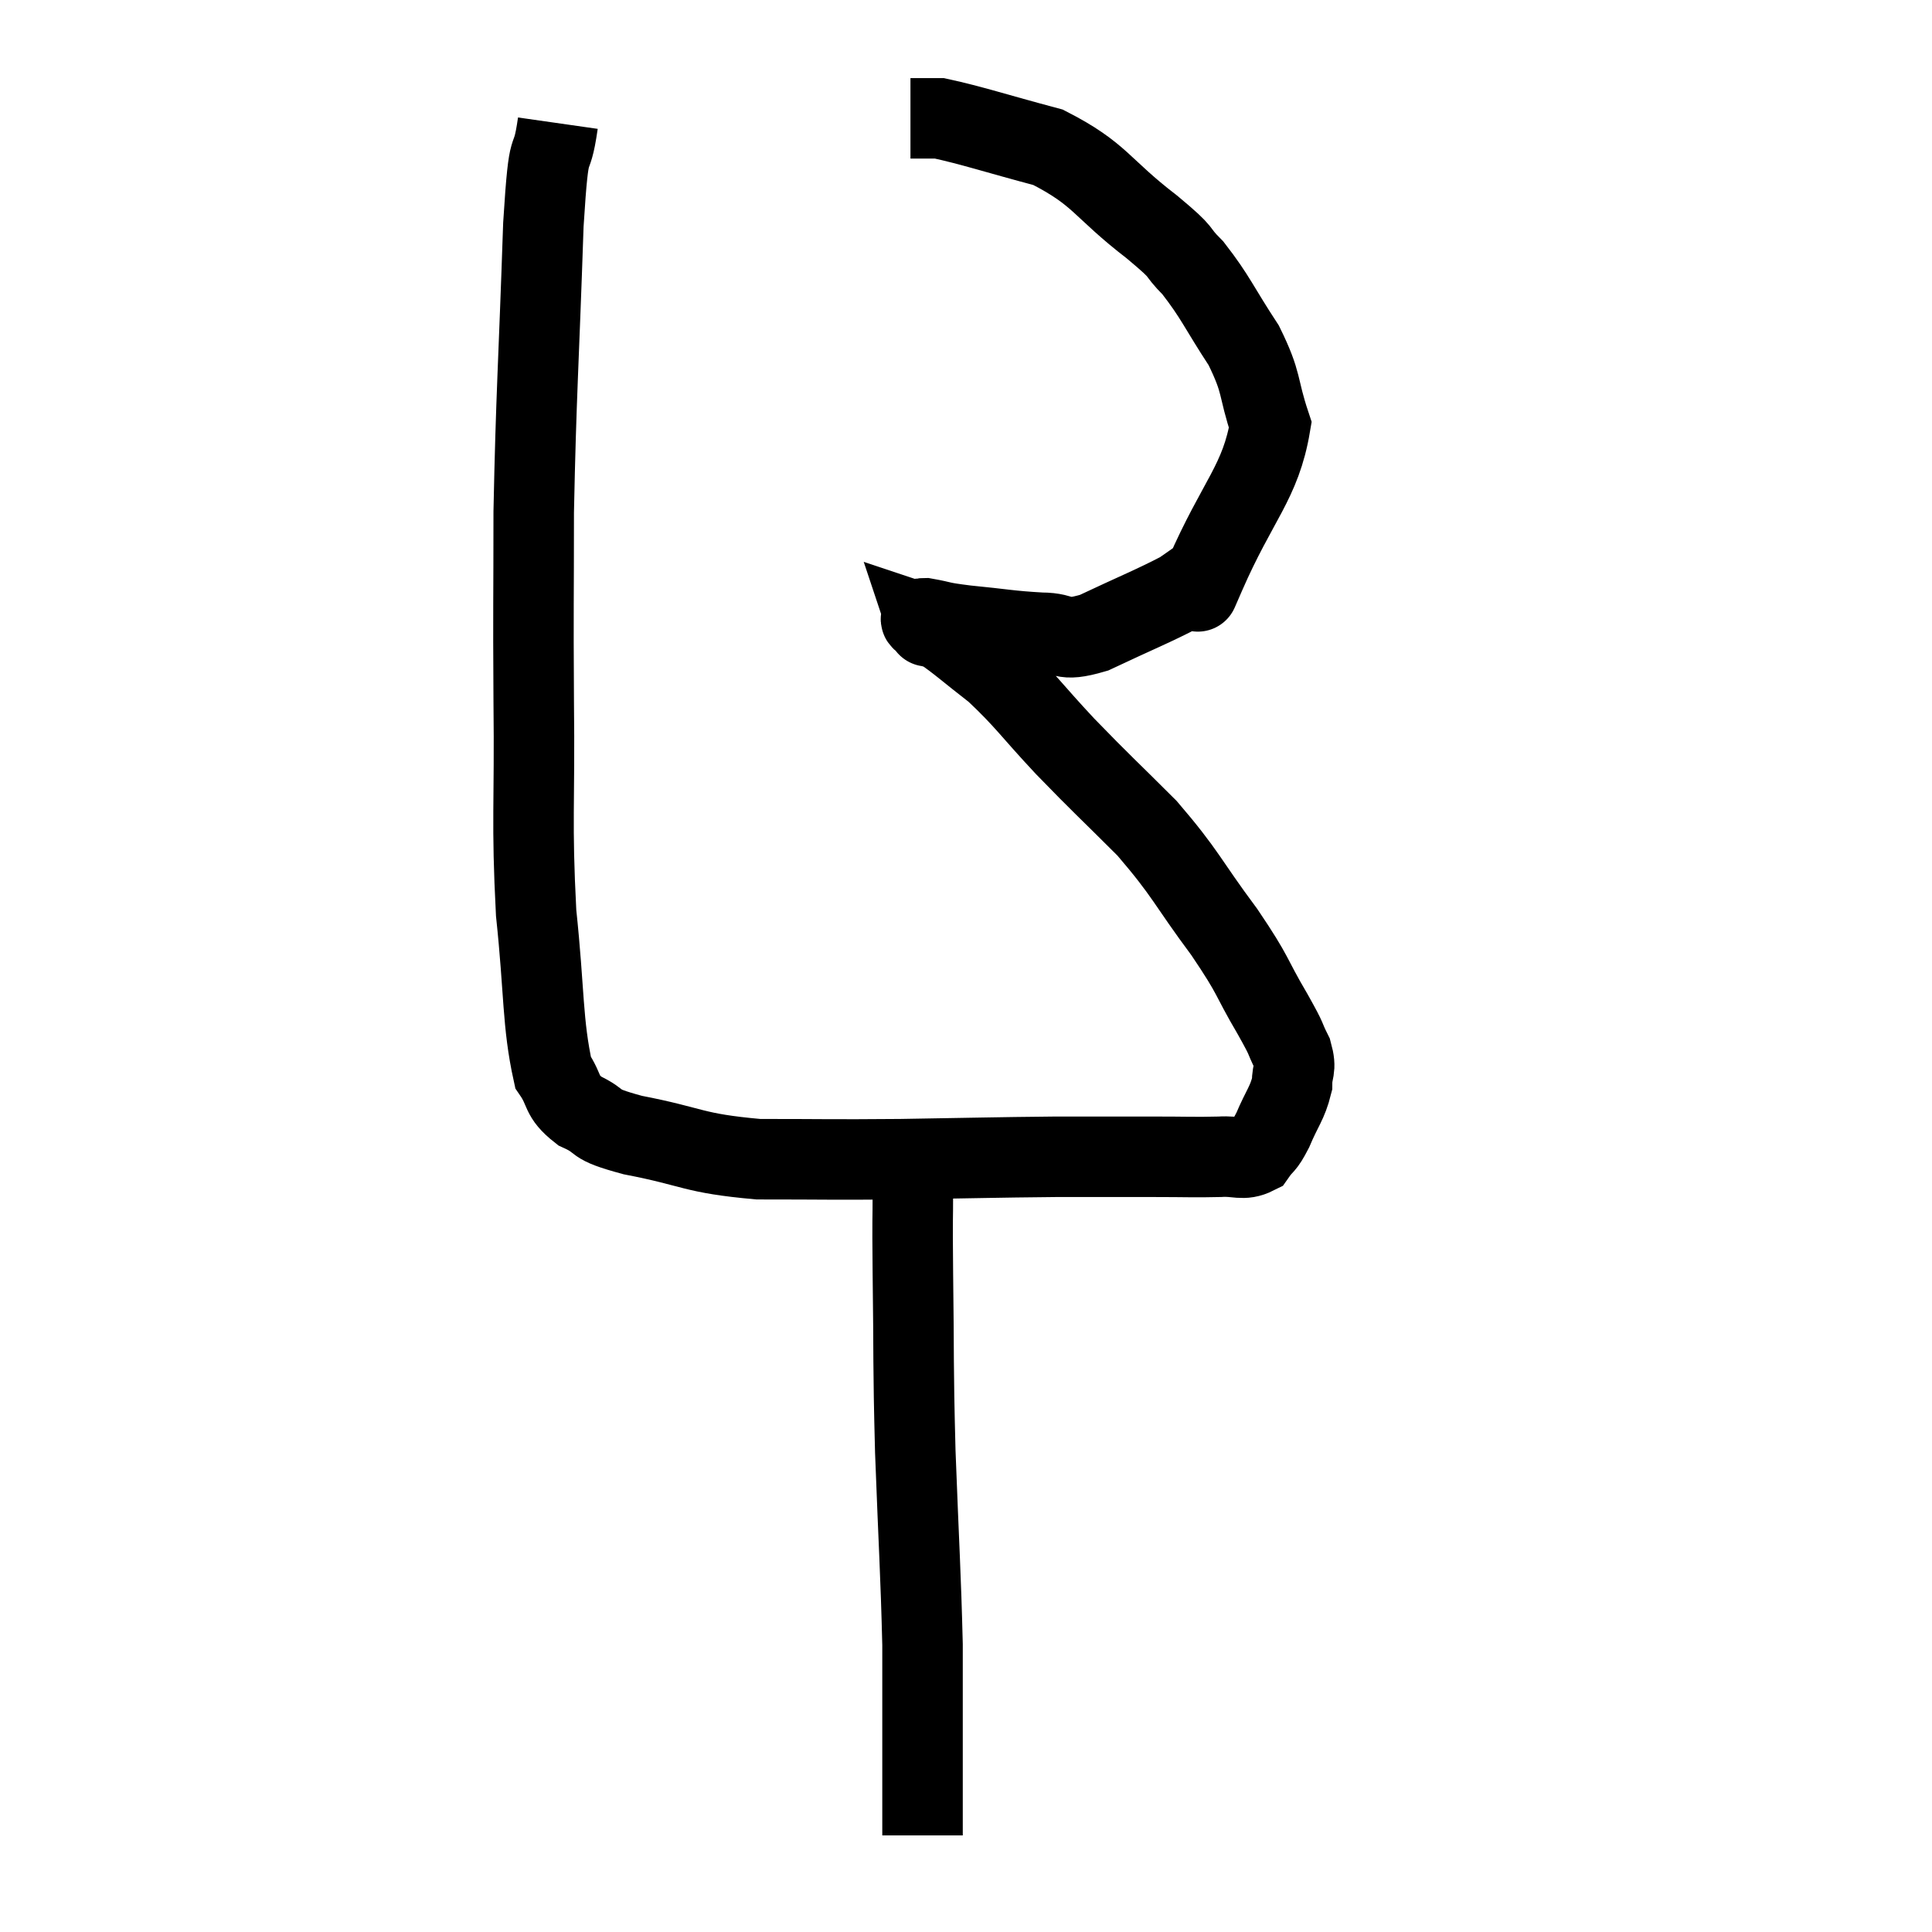 <svg width="48" height="48" viewBox="0 0 48 48" xmlns="http://www.w3.org/2000/svg"><path d="M 13.86 3.06 C 13.68 4.32, 13.65 3.165, 13.5 5.58 C 13.38 9.15, 13.32 9.765, 13.26 12.72 C 13.26 15.06, 13.245 14.91, 13.26 17.4 C 13.29 20.04, 13.2 20.37, 13.32 22.68 C 13.53 24.66, 13.47 25.41, 13.74 26.64 C 14.07 27.12, 13.905 27.21, 14.4 27.6 C 15.06 27.9, 14.61 27.9, 15.72 28.2 C 17.28 28.5, 17.175 28.65, 18.84 28.8 C 20.61 28.8, 20.535 28.815, 22.38 28.8 C 24.3 28.77, 24.645 28.755, 26.22 28.74 C 27.45 28.74, 27.66 28.74, 28.68 28.74 C 29.49 28.74, 29.67 28.755, 30.3 28.74 C 30.75 28.71, 30.87 28.845, 31.2 28.68 C 31.41 28.38, 31.395 28.515, 31.62 28.08 C 31.86 27.51, 31.98 27.42, 32.1 26.94 C 32.1 26.55, 32.22 26.595, 32.1 26.16 C 31.86 25.68, 32.04 25.95, 31.62 25.2 C 31.02 24.18, 31.2 24.315, 30.42 23.16 C 29.46 21.87, 29.49 21.735, 28.5 20.58 C 27.48 19.56, 27.405 19.515, 26.46 18.54 C 25.59 17.61, 25.485 17.4, 24.72 16.68 C 24.06 16.17, 23.82 15.945, 23.4 15.66 C 23.22 15.6, 23.13 15.57, 23.04 15.54 C 23.04 15.54, 23.055 15.585, 23.04 15.54 C 23.01 15.45, 22.74 15.36, 22.98 15.36 C 23.49 15.45, 23.28 15.45, 24 15.54 C 24.93 15.63, 25.065 15.675, 25.86 15.72 C 26.52 15.72, 26.31 15.975, 27.18 15.72 C 28.26 15.21, 28.65 15.06, 29.34 14.7 C 29.64 14.49, 29.79 14.385, 29.94 14.28 C 29.94 14.28, 29.94 14.28, 29.94 14.28 C 29.94 14.28, 29.535 15.21, 29.94 14.28 C 30.75 12.42, 31.32 11.985, 31.56 10.56 C 31.23 9.57, 31.38 9.555, 30.9 8.58 C 30.27 7.62, 30.21 7.395, 29.64 6.66 C 29.13 6.15, 29.52 6.39, 28.62 5.64 C 27.33 4.65, 27.36 4.335, 26.04 3.66 C 24.69 3.3, 24.165 3.12, 23.34 2.94 C 23.04 2.94, 22.92 2.94, 22.74 2.94 C 22.68 2.94, 22.65 2.94, 22.62 2.94 L 22.62 2.94" fill="none" stroke="black" stroke-width="2"></path><path d="M 22.68 28.38 C 22.68 28.95, 22.68 28.71, 22.68 29.52 C 22.68 30.57, 22.665 29.985, 22.68 31.62 C 22.71 33.84, 22.68 33.75, 22.74 36.06 C 22.83 38.46, 22.875 39.045, 22.92 40.86 C 22.92 42.09, 22.92 42.345, 22.92 43.32 C 22.92 44.04, 22.92 44.19, 22.92 44.76 C 22.92 45.18, 22.92 45.39, 22.92 45.6 C 22.92 45.6, 22.92 45.6, 22.92 45.6 C 22.92 45.6, 22.92 45.6, 22.92 45.6 L 22.92 45.6" fill="none" stroke="black" stroke-width="2"></path></svg>